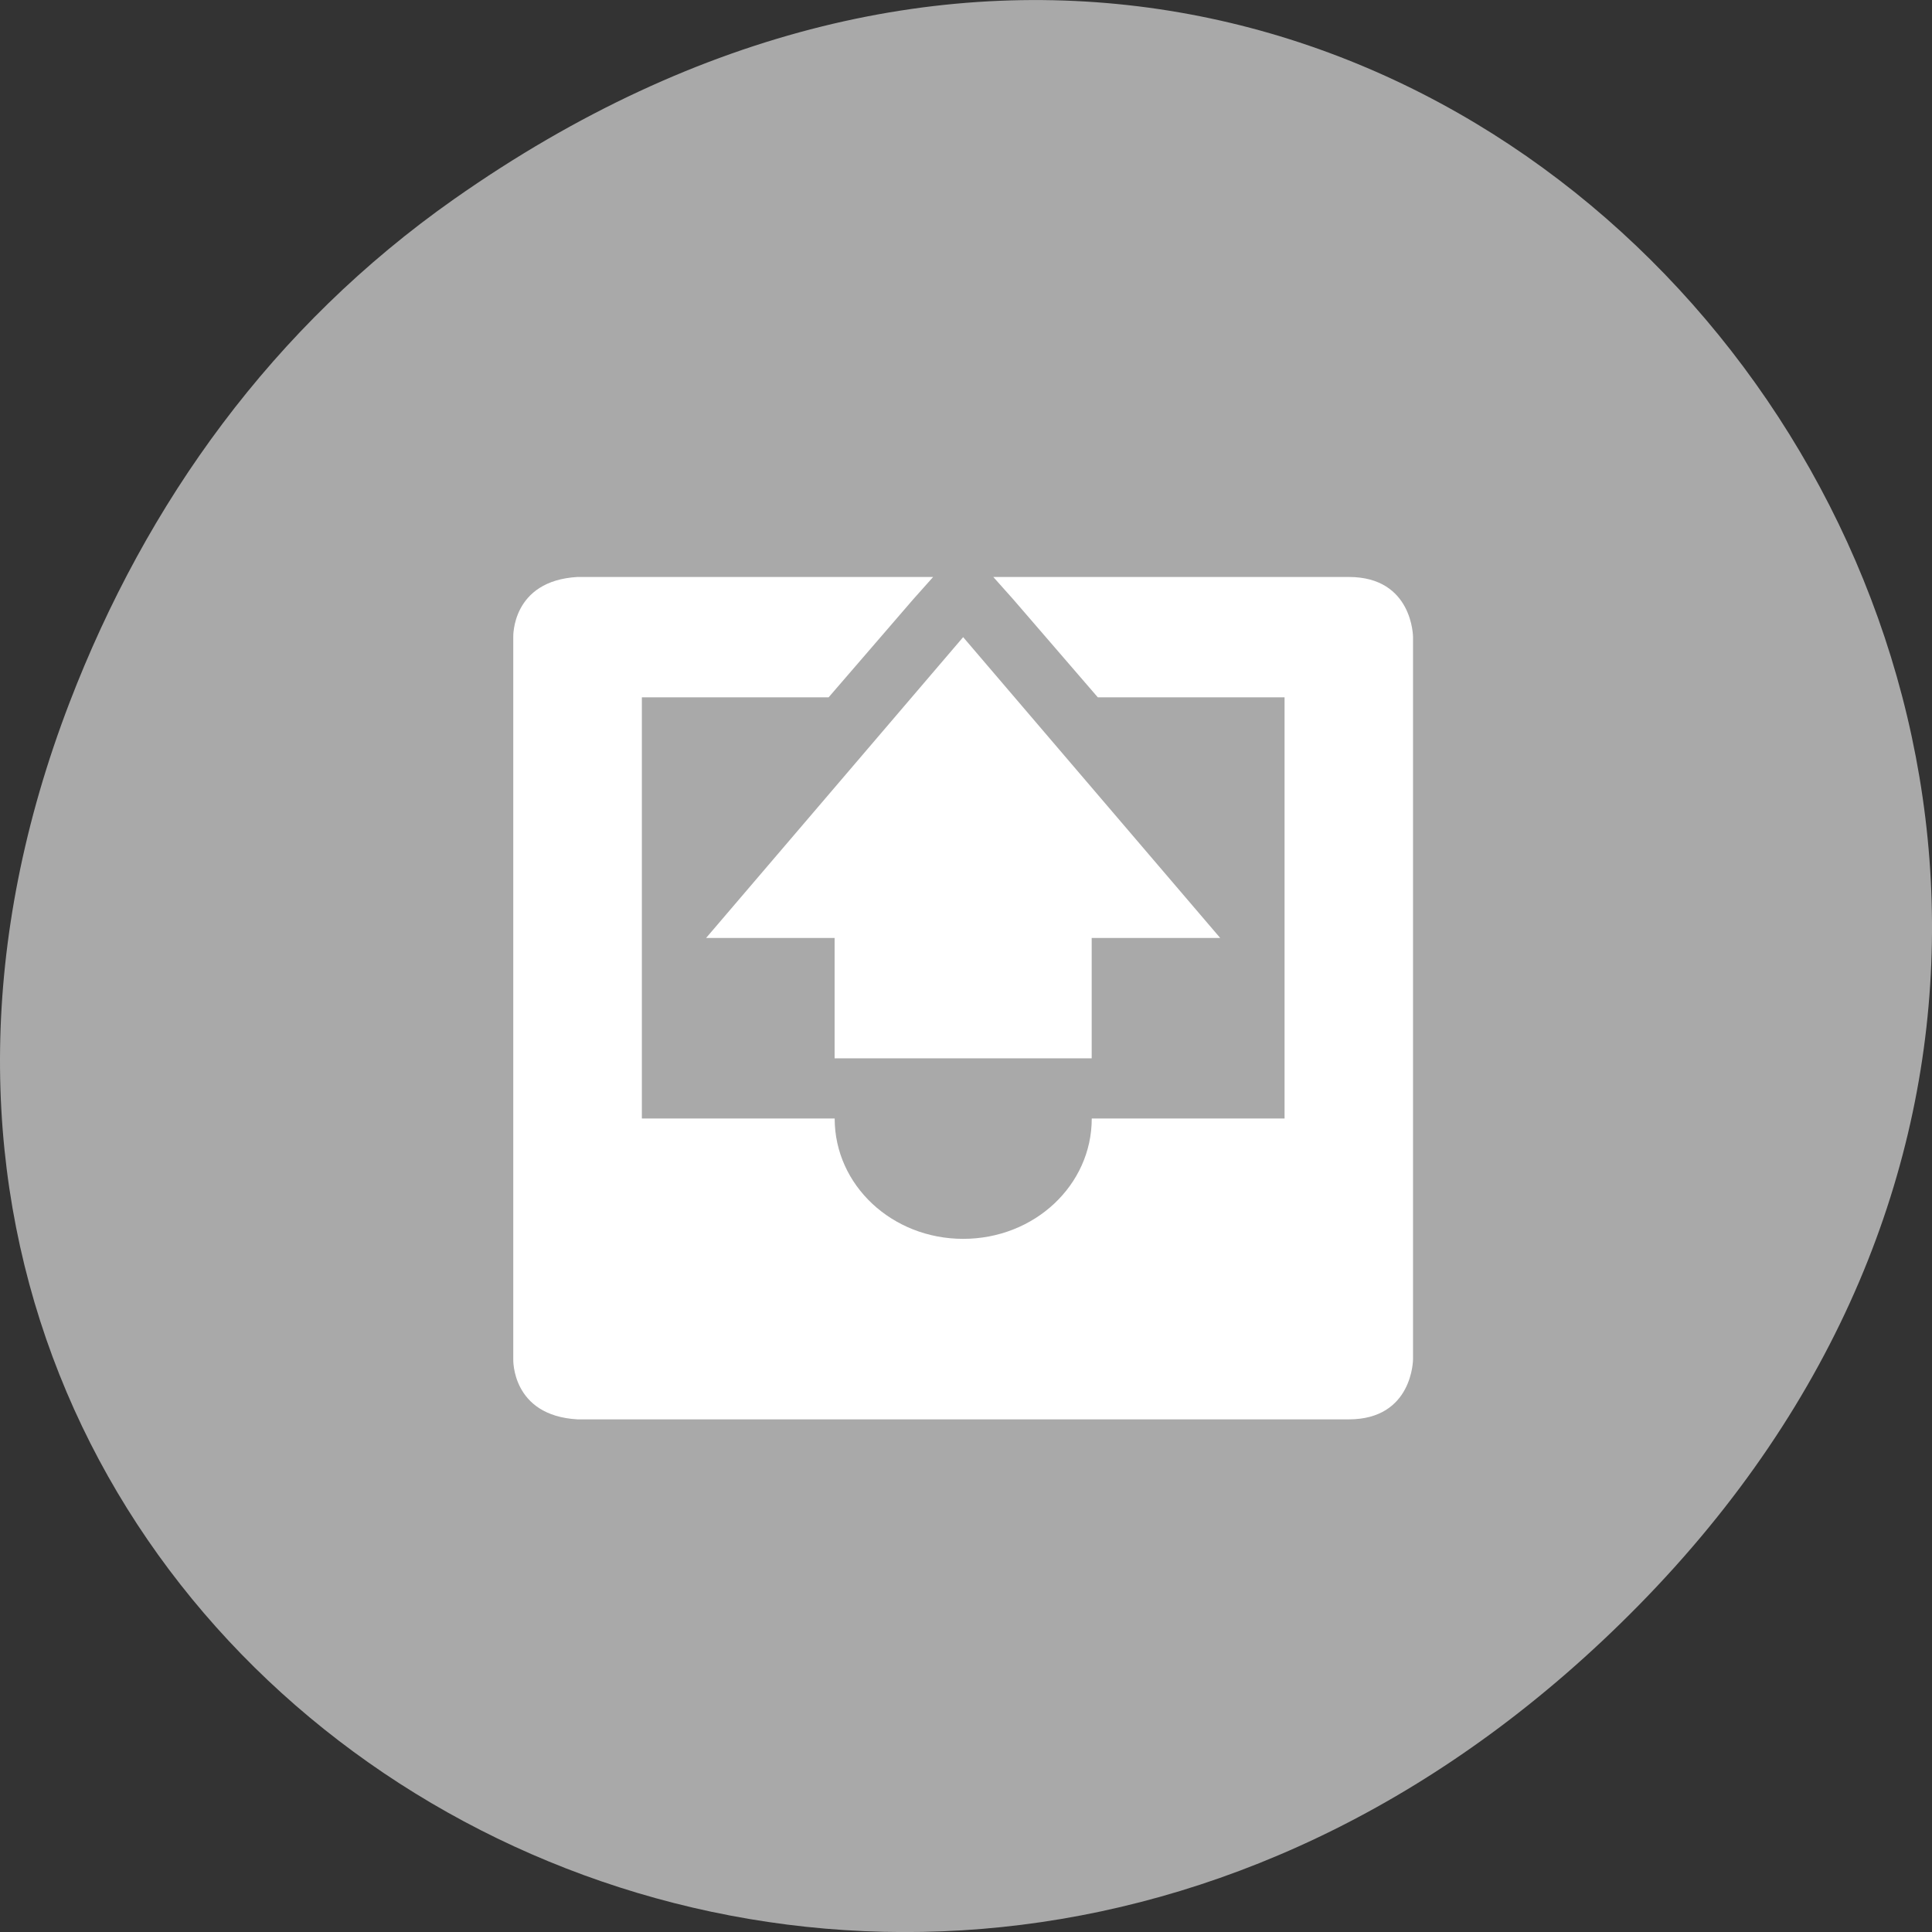 <?xml version="1.0" encoding="UTF-8" standalone="no"?>
<svg
   xmlns:dc="http://purl.org/dc/elements/1.1/"
   xmlns:cc="http://creativecommons.org/ns#"
   xmlns:rdf="http://www.w3.org/1999/02/22-rdf-syntax-ns#"
   xmlns:svg="http://www.w3.org/2000/svg"
   xmlns="http://www.w3.org/2000/svg"
   xmlns:sodipodi="http://sodipodi.sourceforge.net/DTD/sodipodi-0.dtd"
   xmlns:inkscape="http://www.inkscape.org/namespaces/inkscape"
   viewBox="0 0 256 256"
   id="svg2"
   version="1.1"
   inkscape:version="0.91 r13725"
   sodipodi:docname="outbox.svg">
  <rect x="0" y="0" width="256" height="256" fill="#333333" stroke="none"/>
  <sodipodi:namedview
     pagecolor="#ffffff"
     bordercolor="#666666"
     borderopacity="1"
     objecttolerance="10"
     gridtolerance="10"
     guidetolerance="10"
     inkscape:pageopacity="0"
     inkscape:pageshadow="2"
     inkscape:window-width="796"
     inkscape:window-height="480"
     id="namedview36"
     showgrid="false"
     inkscape:zoom="0.921875"
     inkscape:cx="128"
     inkscape:cy="128"
     inkscape:window-x="0"
     inkscape:window-y="25"
     inkscape:window-maximized="0"
     inkscape:current-layer="g26" />
  <defs
     id="defs4">
    <clipPath
       id="clipPath6">
      <path
         d="m 27.707 56.824 h 82.29 v 139.69 h -82.29"
         id="path8" />
    </clipPath>
    <clipPath
       id="clipPath10">
      <path
         d="m 74 56.824 h 129 v 139.69 h -129"
         id="path12" />
    </clipPath>
    <clipPath
       id="clipPath14">
      <path
         d="m 171 132 h 54.625 v 24 h -54.625"
         id="path16" />
    </clipPath>
    <clipPath
       id="clipPath18">
      <path
         d="m 148 97 h 77.63 v 24 h -77.62"
         id="path20" />
    </clipPath>
    <filter
       style="color-interpolation-filters:sRGB"
       id="filter22">
      <feBlend
         mode="darken"
         in2="BackgroundImage"
         id="feBlend24" />
    </filter>
  </defs>
  <g
     transform="translate(0 -796.36)"
     id="g26">
    <path
       d="m 60.17 822.74 c 130.93 -92.05 263.6 77.948 156.91 186.39 -100.51 102.17 -256.68 7.449 -207.86 -119.69 10.185 -26.526 26.914 -49.802 50.948 -66.7 z"
       style="fill:#a9a9a9;color:#000;fill-opacity:1"
       id="path28" />
    <g
       transform="matrix(8.516 0 0 7.973 -4402.89 -777.6)"
       style="fill:#fff;enable-background:new"
       id="g30">
      <path
         d="m 526 207 c -1.031 0.063 -1 1 -1 1 v 8 v 4 c 0 0 -0.031 0.938 1 1 h 12 c 1 0 1 -1 1 -1 v -4 v -8 c 0 0 0 -1 -1 -1 h -5.531 l 0.313 0.375 l 1.313 1.625 h 2.906 v 7 h -1 h -0.156 h -0.844 h -1 c 0 1.108 -0.892 2 -2 2 -1.108 0 -2 -0.892 -2 -2 h -1 h -0.844 h -1.156 v -7 h 2.906 l 1.313 -1.625 l 0.313 -0.375 h -5.531 z"
         style="fill-rule:evenodd"
         id="path32" />
      <path
         d="m 530,215 0,-2 -2,0 4,-5 4,5 -2,0 0,2 z"
         id="path34" />
    </g>
  </g>
</svg>
